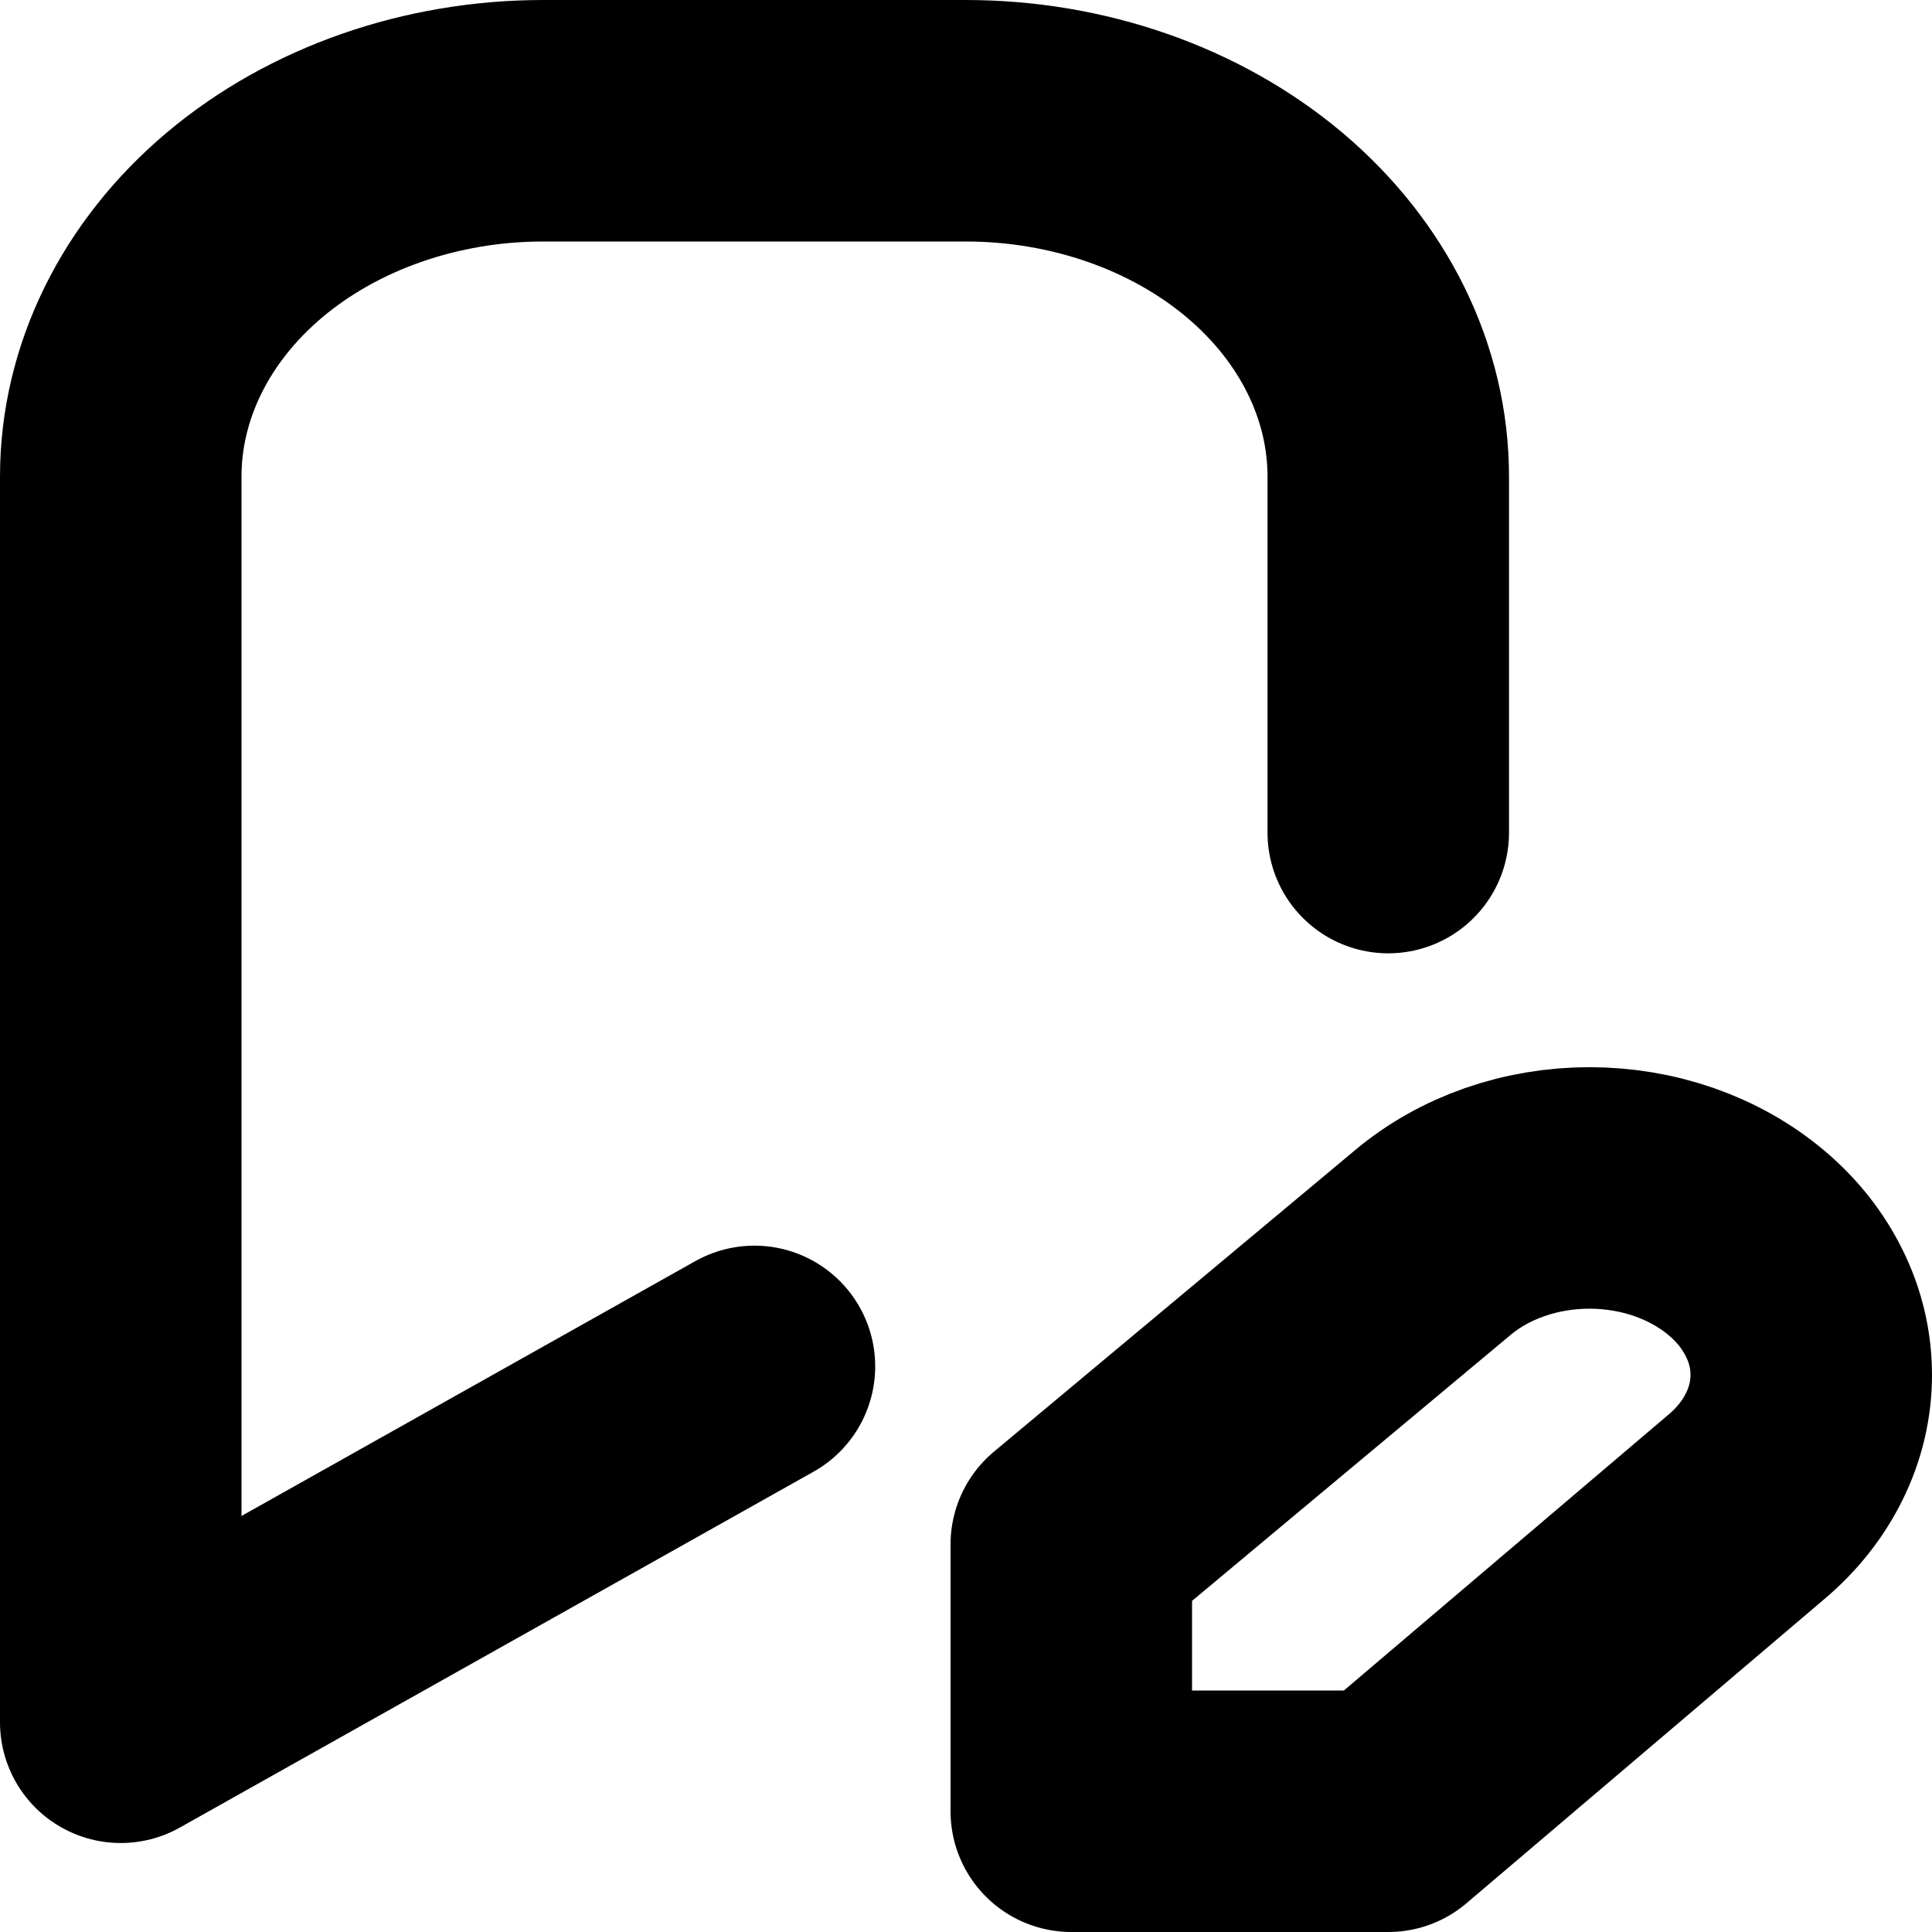 <svg width="16" height="16" viewBox="0 0 16 16" fill="none" xmlns="http://www.w3.org/2000/svg">
  <g clip-path="url(#clip0_141_365)">
    <path
      d="M6.248 11.316L1 14.263V3.947C1 3.166 1.369 2.416 2.025 1.863C2.681 1.311 3.571 1 4.499 1H7.998C8.926 1 9.816 1.311 10.472 1.863C11.128 2.416 11.497 3.166 11.497 3.947V6.895M11.864 10.292C12.035 10.148 12.237 10.034 12.46 9.956C12.683 9.878 12.922 9.838 13.163 9.838C13.404 9.838 13.643 9.878 13.866 9.956C14.089 10.034 14.291 10.148 14.462 10.292C14.633 10.435 14.768 10.606 14.86 10.794C14.953 10.981 15 11.183 15 11.386C15 11.589 14.953 11.79 14.86 11.978C14.768 12.166 14.633 12.336 14.462 12.48L11.497 15H8.872V12.79L11.864 10.292Z"
      stroke="currentColor" stroke-width="2" stroke-linecap="round" stroke-linejoin="round" />
  </g>
  <defs>
    <clipPath id="clip0_141_365">
      <rect width="16" height="16" fill="currentColor" />
    </clipPath>
  </defs>
</svg>